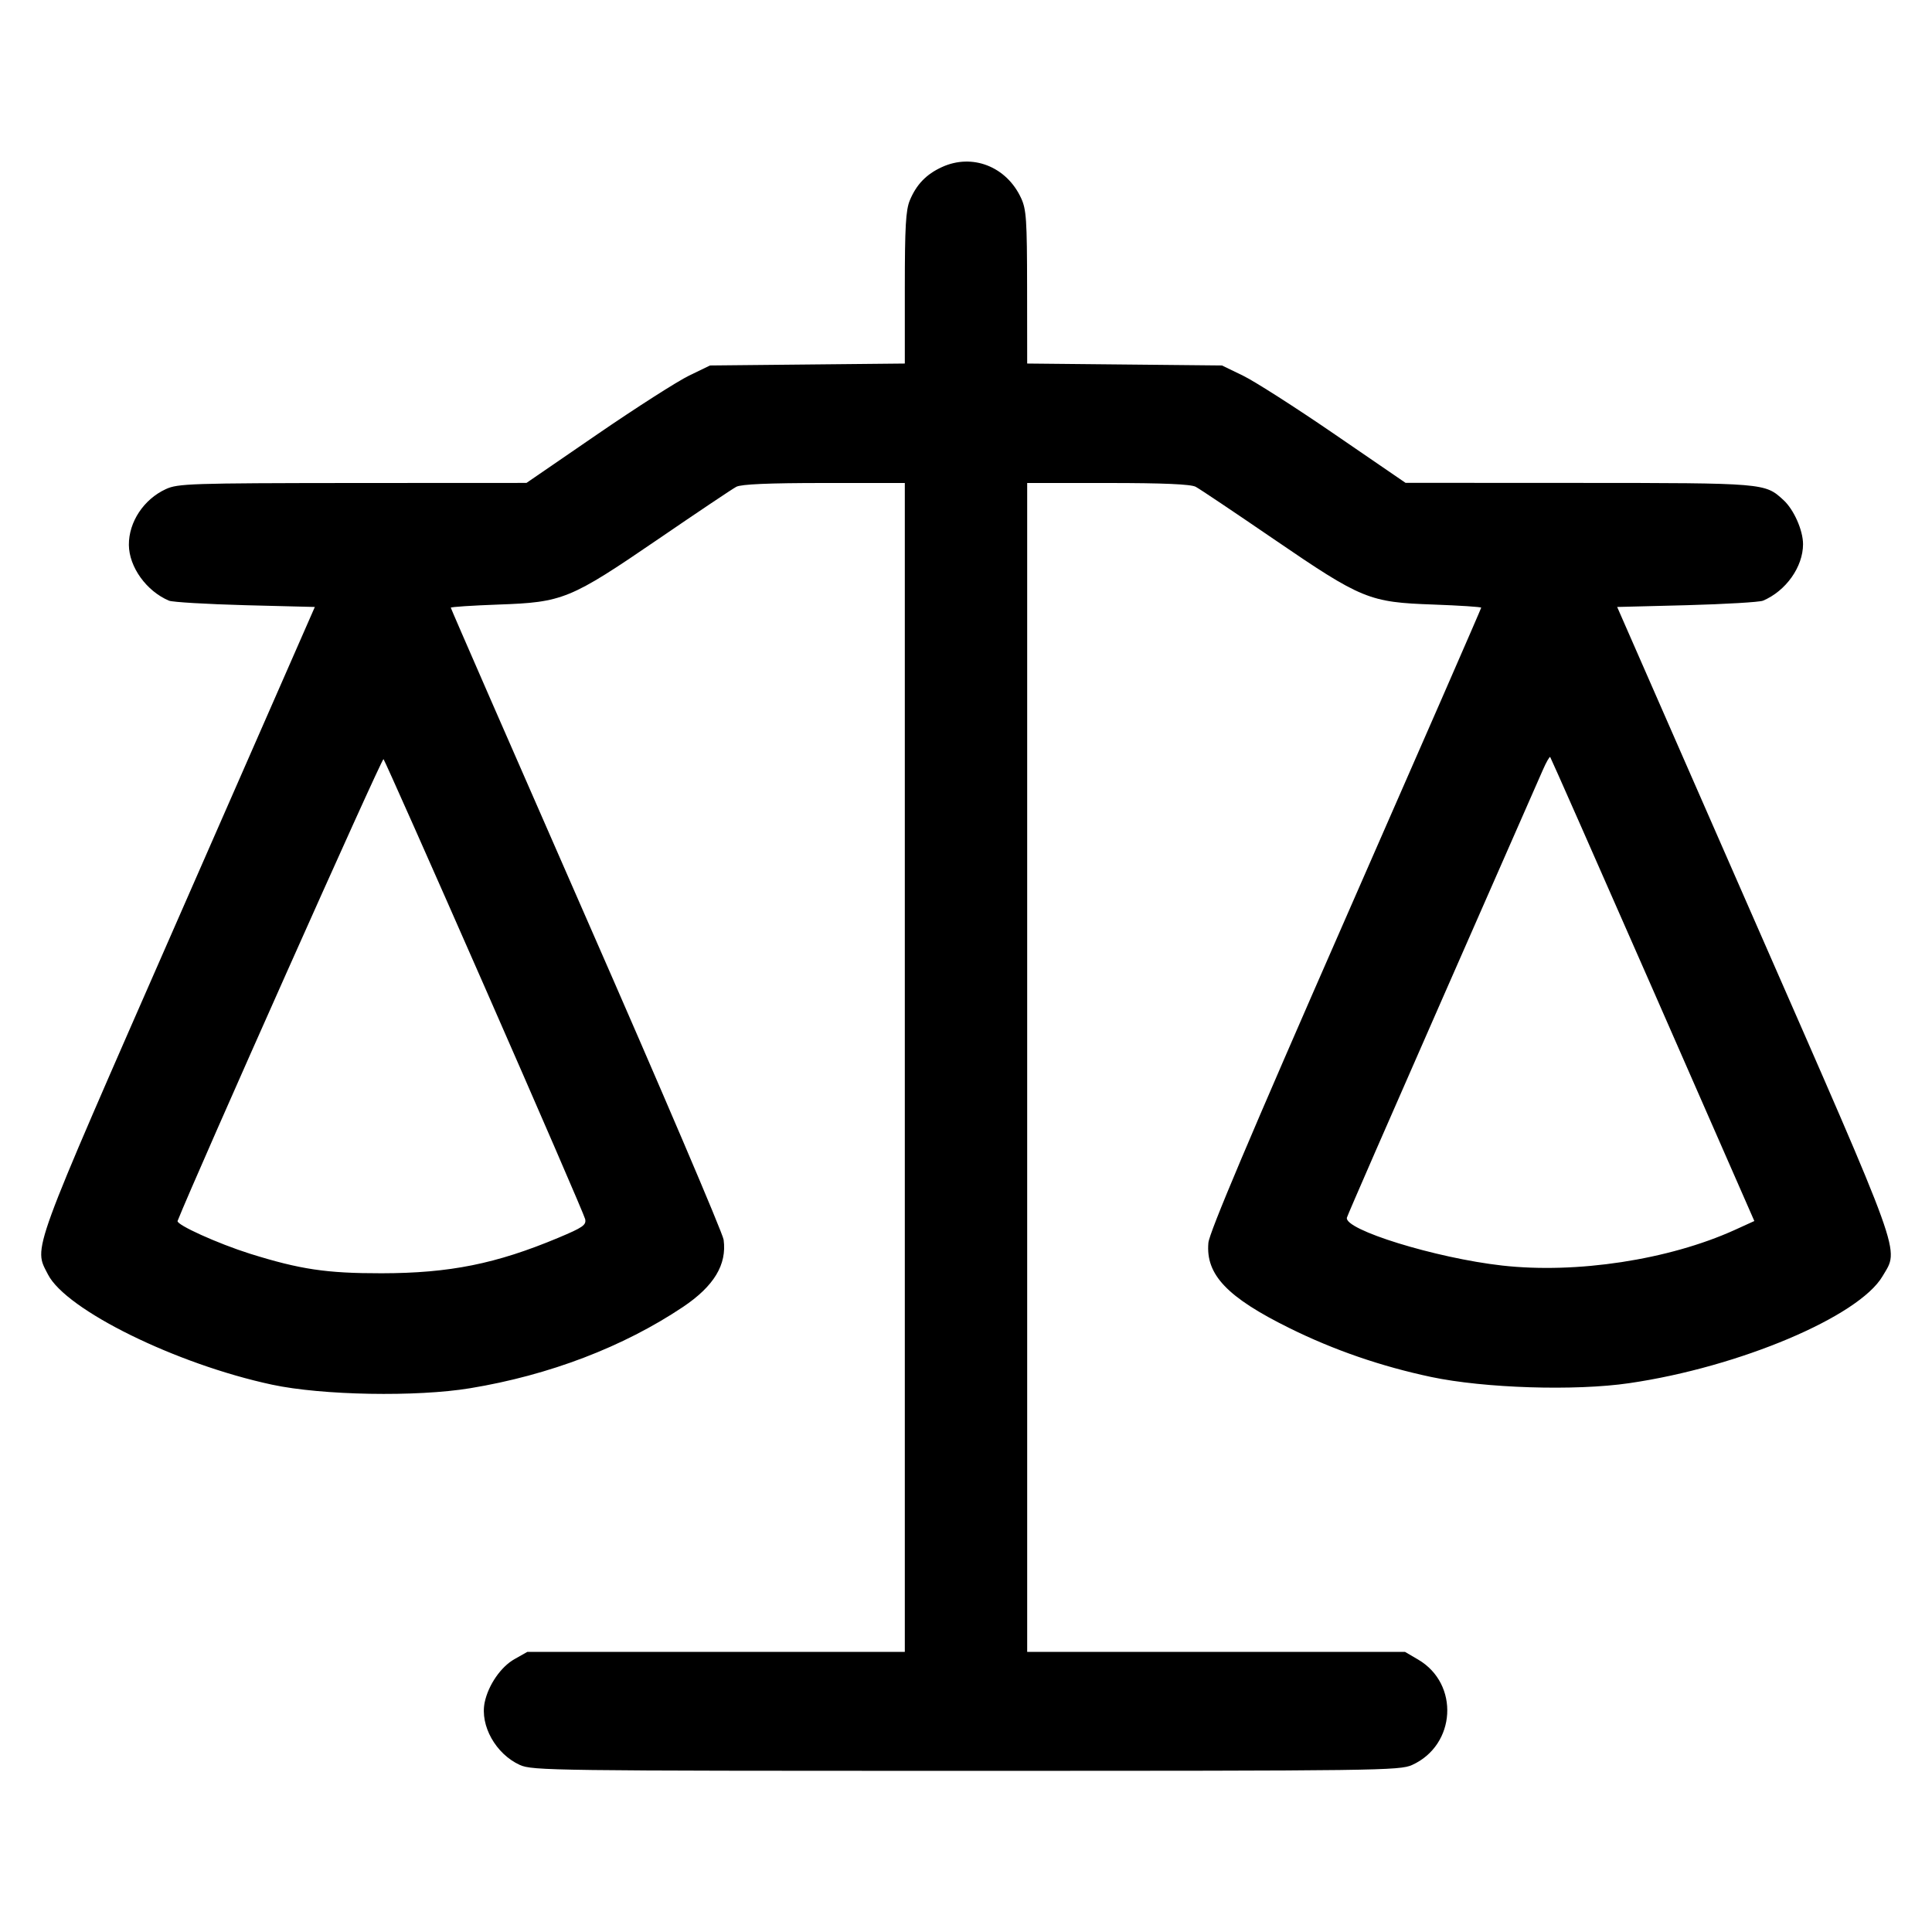 <svg xmlns="http://www.w3.org/2000/svg" width="24" height="24" viewBox="0 0 24 24"><path d="M11.700 2.076 C 11.506 2.165,11.384 2.292,11.302 2.489 C 11.252 2.609,11.240 2.819,11.240 3.577 L 11.240 4.516 10.030 4.528 L 8.820 4.540 8.560 4.666 C 8.417 4.735,7.904 5.063,7.420 5.395 L 6.540 5.999 4.380 6.000 C 2.366 6.002,2.209 6.007,2.060 6.076 C 1.786 6.202,1.599 6.484,1.601 6.769 C 1.603 7.043,1.819 7.344,2.100 7.462 C 2.144 7.480,2.569 7.505,3.046 7.518 L 3.911 7.540 2.211 11.417 C 0.356 15.648,0.417 15.481,0.596 15.832 C 0.821 16.273,2.188 16.946,3.380 17.201 C 4.000 17.334,5.176 17.355,5.840 17.245 C 6.824 17.083,7.744 16.731,8.485 16.235 C 8.869 15.977,9.031 15.710,8.989 15.400 C 8.978 15.318,8.211 13.521,7.284 11.408 C 6.358 9.295,5.600 7.559,5.600 7.549 C 5.600 7.539,5.865 7.522,6.190 7.510 C 6.993 7.482,7.080 7.447,8.180 6.695 C 8.664 6.364,9.099 6.072,9.147 6.047 C 9.207 6.015,9.549 6.000,10.237 6.000 L 11.240 6.000 11.240 13.260 L 11.240 20.520 8.895 20.520 L 6.551 20.520 6.392 20.610 C 6.223 20.704,6.066 20.932,6.021 21.147 C 5.961 21.436,6.159 21.789,6.458 21.925 C 6.613 21.995,6.866 21.998,12.000 21.998 C 17.134 21.998,17.387 21.995,17.542 21.925 C 18.088 21.677,18.132 20.918,17.617 20.616 L 17.453 20.520 15.106 20.520 L 12.760 20.520 12.760 13.260 L 12.760 6.000 13.763 6.000 C 14.451 6.000,14.793 6.015,14.853 6.047 C 14.901 6.072,15.336 6.364,15.820 6.695 C 16.920 7.447,17.007 7.482,17.810 7.510 C 18.134 7.522,18.400 7.539,18.400 7.549 C 18.400 7.559,17.641 9.298,16.713 11.413 C 15.522 14.129,15.022 15.312,15.011 15.439 C 14.976 15.834,15.244 16.116,16.020 16.499 C 16.572 16.772,17.156 16.973,17.777 17.105 C 18.439 17.245,19.568 17.281,20.240 17.182 C 21.606 16.983,23.092 16.355,23.386 15.853 C 23.593 15.500,23.665 15.700,21.789 11.420 L 20.089 7.540 20.954 7.518 C 21.431 7.505,21.856 7.480,21.900 7.462 C 22.185 7.342,22.398 7.042,22.398 6.760 C 22.398 6.588,22.284 6.330,22.155 6.212 C 21.924 6.000,21.929 6.000,19.611 5.999 L 17.460 5.998 16.580 5.395 C 16.096 5.063,15.583 4.735,15.440 4.666 L 15.180 4.540 13.970 4.528 L 12.760 4.516 12.759 3.568 C 12.758 2.732,12.750 2.601,12.684 2.460 C 12.503 2.068,12.077 1.902,11.700 2.076 M6.021 12.260 C 6.697 13.800,7.259 15.098,7.269 15.144 C 7.285 15.218,7.241 15.248,6.936 15.376 C 6.162 15.700,5.586 15.816,4.740 15.817 C 4.056 15.818,3.729 15.769,3.105 15.574 C 2.706 15.448,2.188 15.214,2.206 15.167 C 2.424 14.616,4.745 9.409,4.764 9.430 C 4.779 9.447,5.345 10.720,6.021 12.260 M20.533 12.294 L 21.793 15.168 21.547 15.280 C 20.730 15.650,19.584 15.825,18.660 15.721 C 17.834 15.628,16.689 15.274,16.732 15.125 C 16.742 15.089,17.277 13.863,17.920 12.400 C 18.563 10.937,19.124 9.661,19.166 9.564 C 19.208 9.468,19.249 9.396,19.257 9.404 C 19.265 9.413,19.839 10.713,20.533 12.294 " stroke="none" fill-rule="evenodd" fill="black"></path></svg>